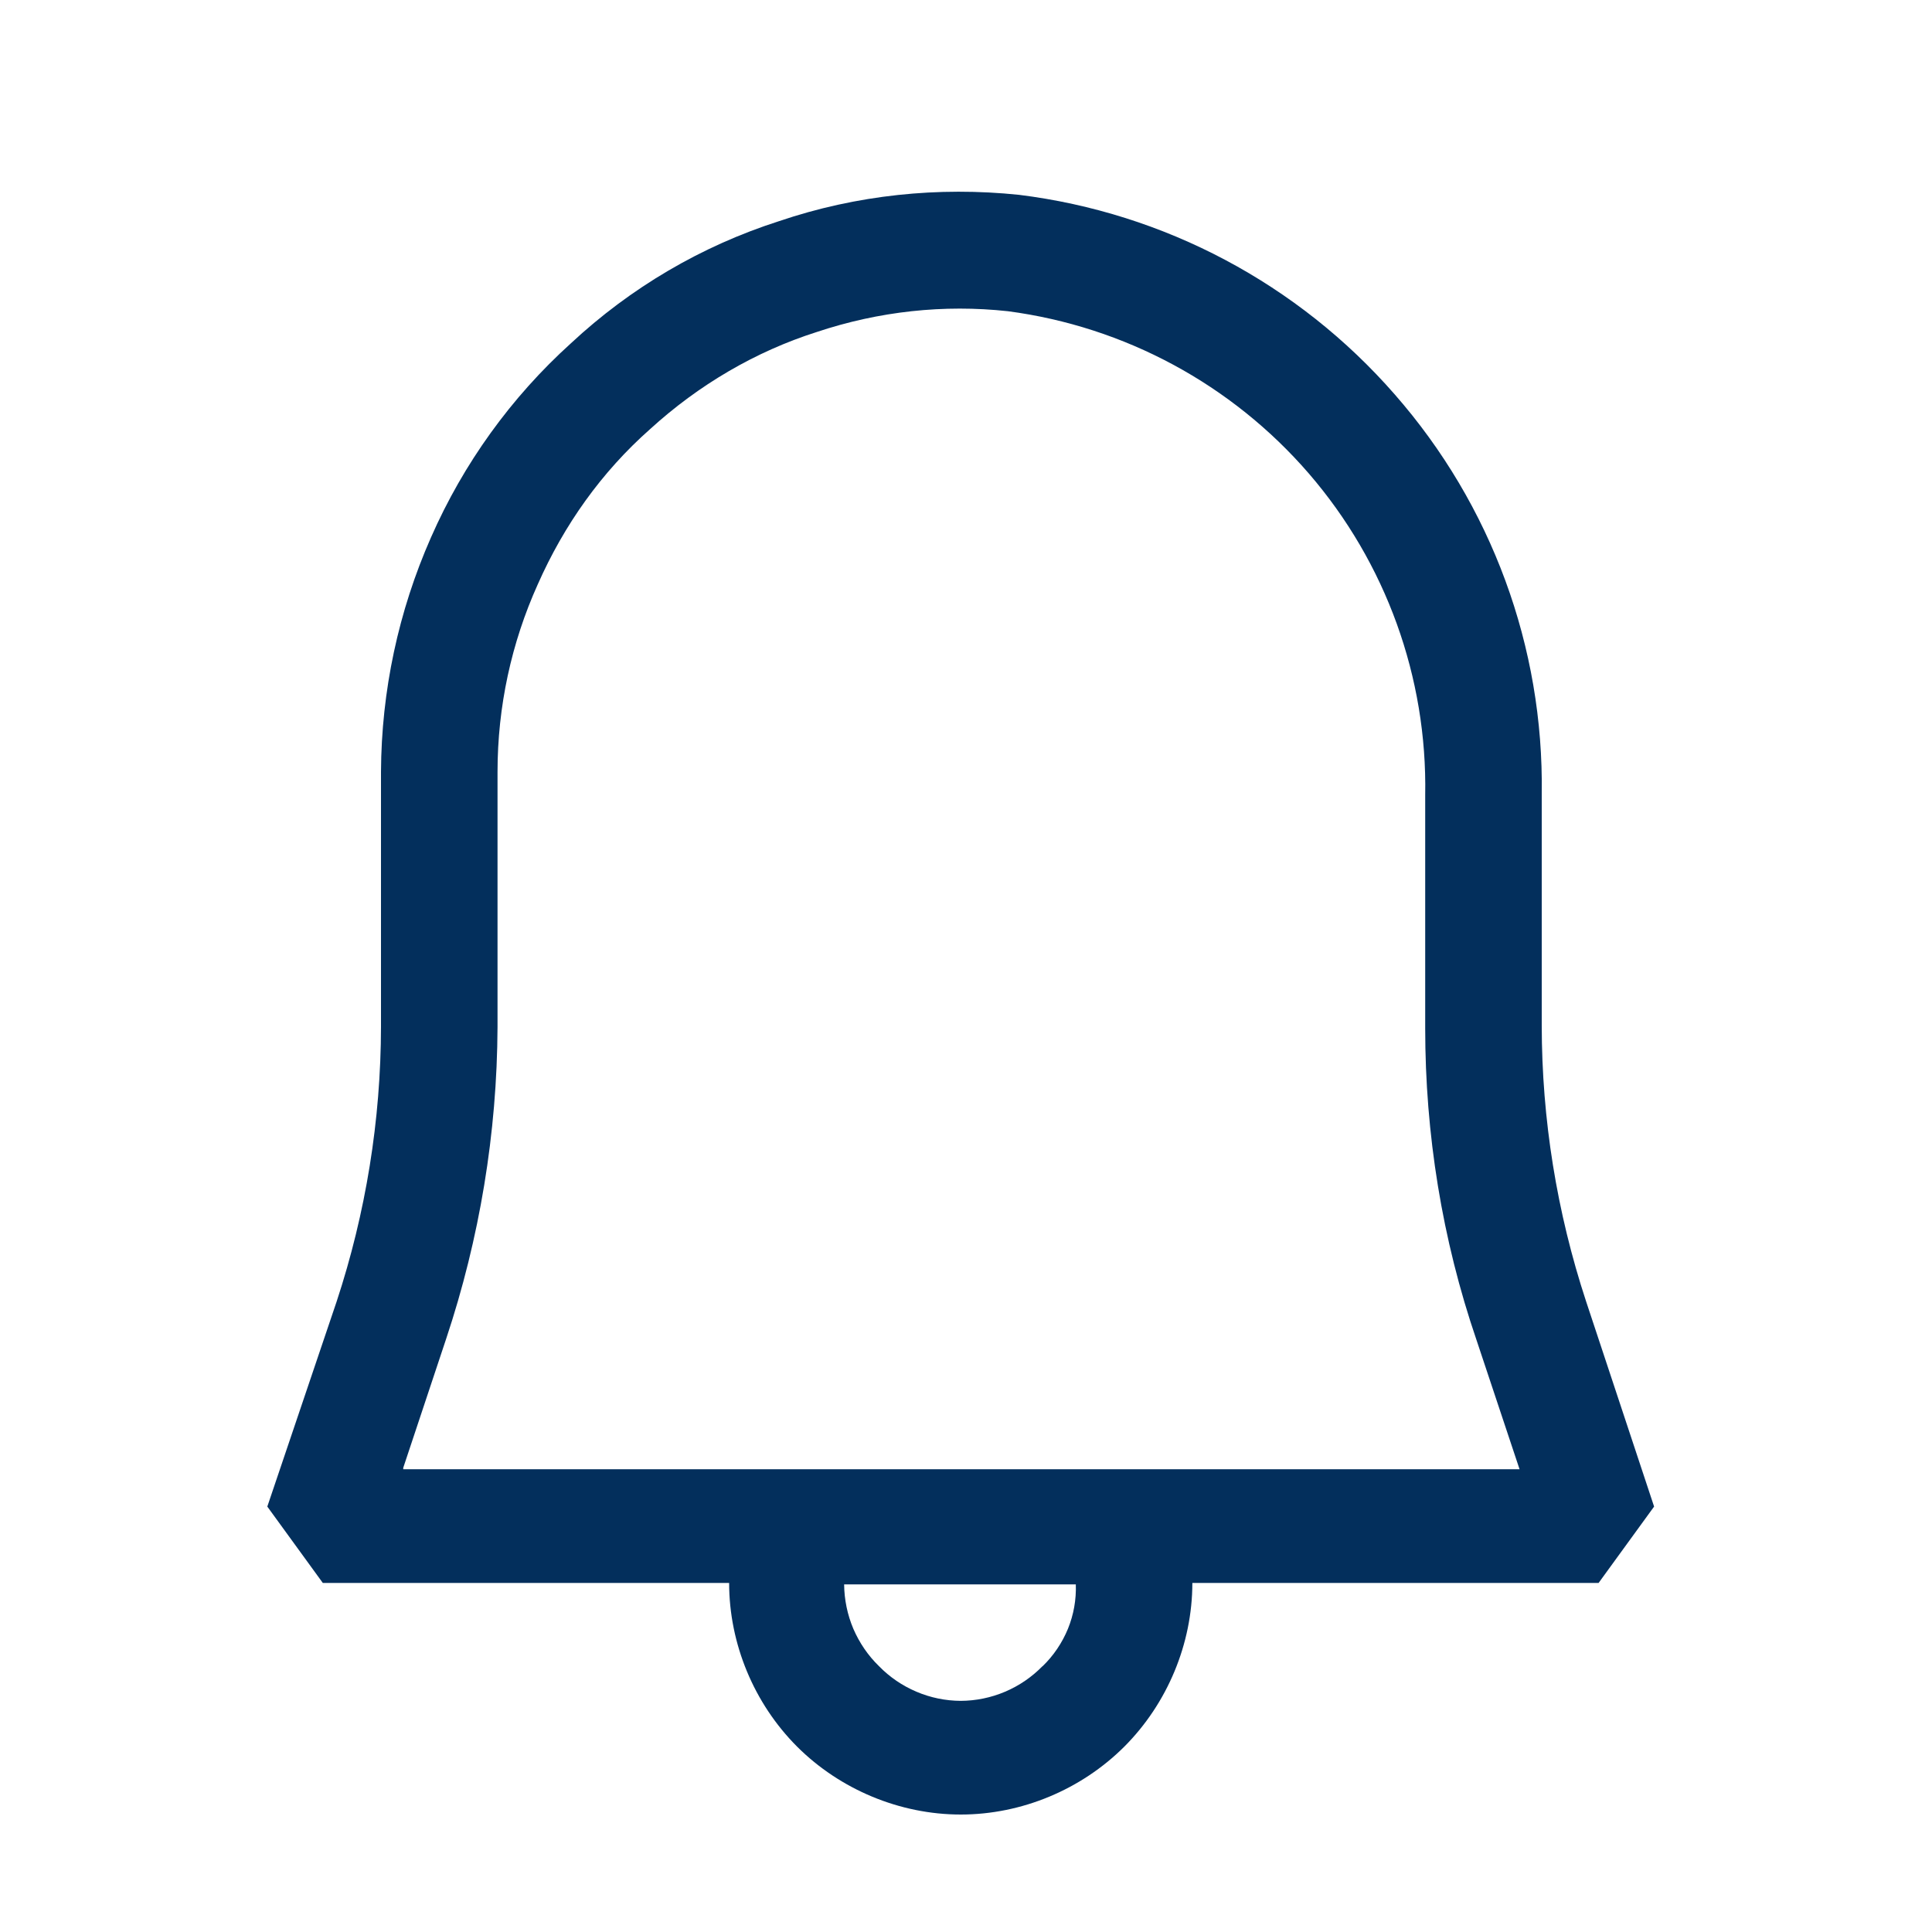 <svg width="25" height="25" viewBox="0 0 25 25" fill="none" xmlns="http://www.w3.org/2000/svg">
<path d="M20.524 16.84C20.145 15.688 19.951 14.483 19.95 13.271V10.274C19.978 8.374 19.3 6.533 18.048 5.104C16.8 3.674 15.069 2.754 13.185 2.521C12.144 2.413 11.085 2.521 10.08 2.862C9.075 3.184 8.16 3.723 7.389 4.441C6.614 5.141 5.997 5.998 5.577 6.954C5.155 7.91 4.935 8.942 4.93 9.987V13.287C4.928 14.495 4.734 15.695 4.356 16.842L3.459 19.495L4.177 20.483H9.435C9.435 21.271 9.757 22.043 10.314 22.601C10.869 23.155 11.642 23.48 12.432 23.48C13.221 23.48 13.992 23.157 14.549 22.601C15.105 22.044 15.429 21.271 15.429 20.483H20.686L21.404 19.495L20.524 16.84ZM13.489 21.561C13.351 21.702 13.187 21.814 13.005 21.891C12.824 21.968 12.629 22.008 12.432 22.009C12.235 22.008 12.039 21.968 11.857 21.89C11.676 21.813 11.511 21.701 11.373 21.559C11.232 21.422 11.12 21.257 11.042 21.076C10.965 20.894 10.925 20.699 10.923 20.502H13.921C13.928 20.699 13.893 20.895 13.819 21.077C13.744 21.259 13.633 21.424 13.491 21.561H13.489ZM5.217 18.996L5.773 17.325C6.207 16.023 6.432 14.661 6.438 13.289V9.987C6.438 9.142 6.618 8.317 6.958 7.563C7.299 6.792 7.783 6.109 8.412 5.553C9.04 4.98 9.777 4.548 10.566 4.297C11.373 4.027 12.216 3.937 13.041 4.027C14.553 4.226 15.939 4.974 16.936 6.127C17.934 7.283 18.47 8.765 18.442 10.291V13.306C18.442 14.67 18.659 16.034 19.107 17.343L19.663 19.012H5.218V18.994L5.217 18.996Z" fill="#032F5C"/>
</svg>
